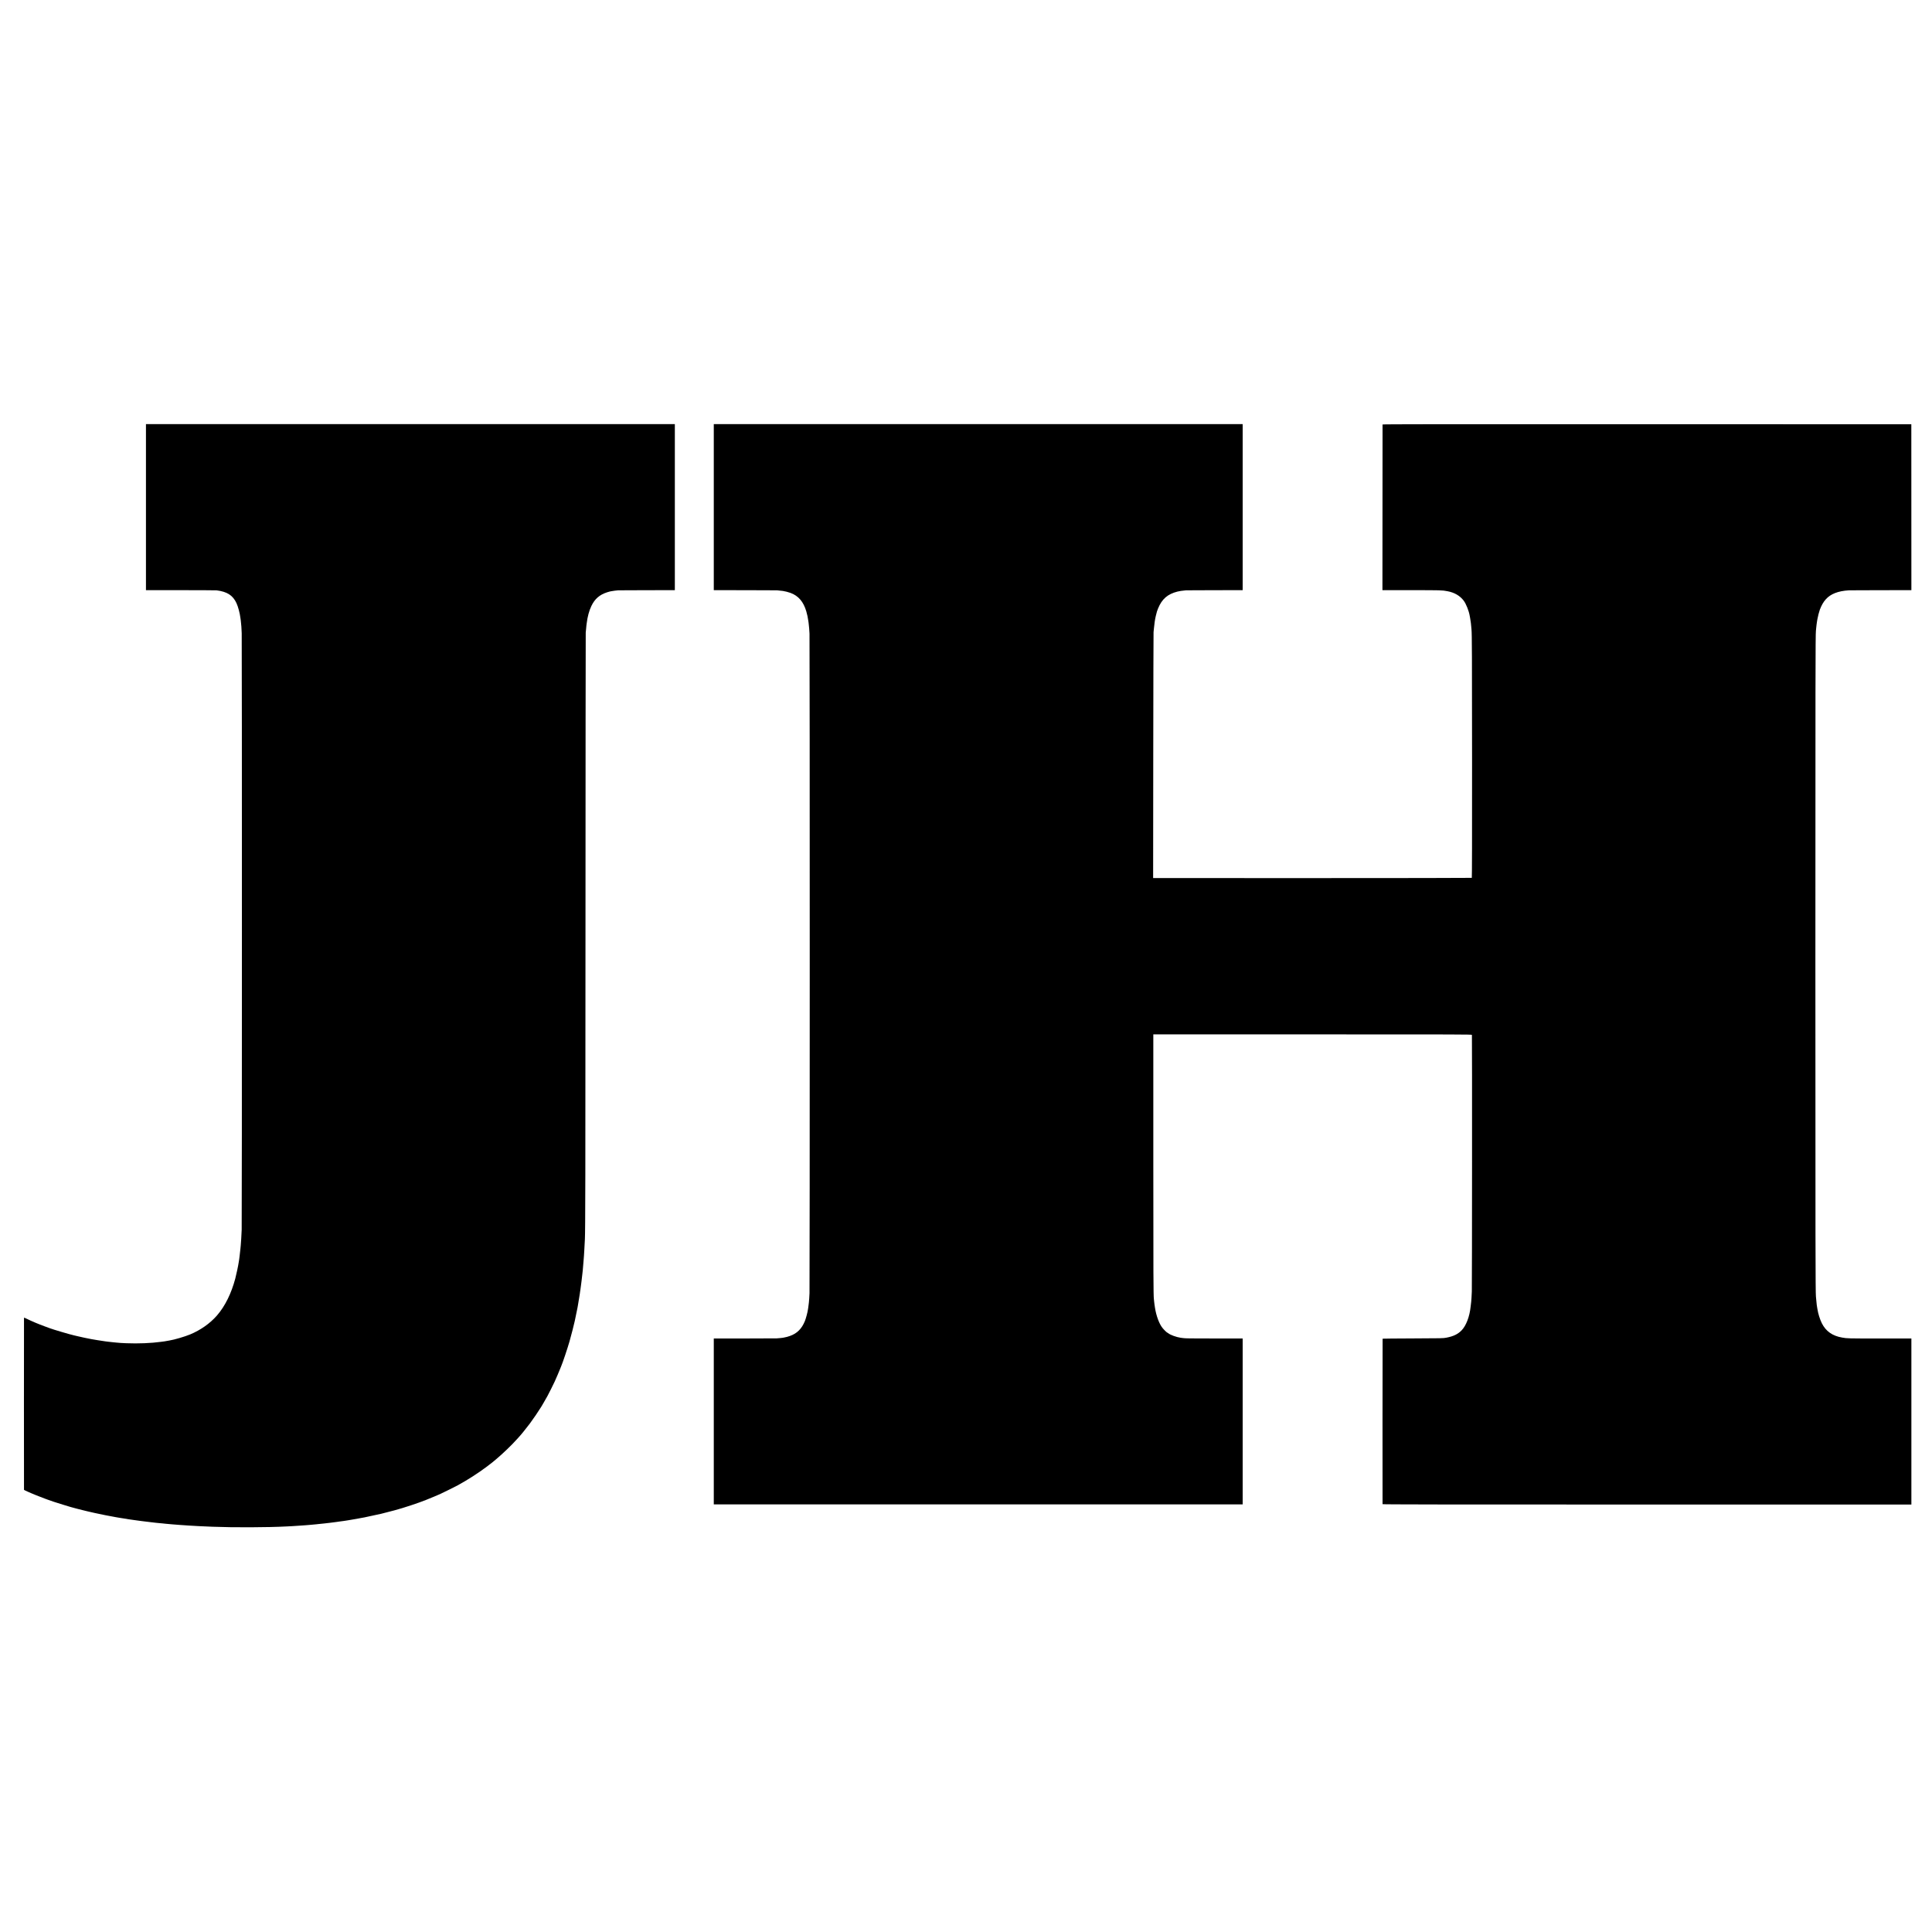 <?xml version="1.0" standalone="no"?>
<!DOCTYPE svg PUBLIC "-//W3C//DTD SVG 20010904//EN"
 "http://www.w3.org/TR/2001/REC-SVG-20010904/DTD/svg10.dtd">
<svg version="1.0" xmlns="http://www.w3.org/2000/svg"
 width="6400pt" height="6400pt" viewBox="0 0 6400 6400"
 preserveAspectRatio="xMidYMid meet">
<g transform="translate(0,6400) scale(0.1,-0.1)"
fill="#000000" stroke="none">
<path d="M4835 47200 l0 -2750 1150 0 c632 -1 1168 -3 1190 -6 351 -44 540
-166 660 -427 54 -117 111 -332 130 -493 3 -27 8 -58 10 -69 2 -11 7 -56 10
-100 4 -44 9 -96 11 -115 2 -19 7 -118 11 -220 9 -243 9 -19534 -1 -19755 -9
-219 -21 -415 -31 -520 -3 -22 -7 -69 -10 -105 -6 -68 -8 -85 -24 -215 -6 -44
-13 -102 -16 -130 -4 -27 -8 -57 -10 -65 -2 -8 -7 -35 -10 -60 -12 -91 -77
-397 -111 -524 -132 -496 -340 -915 -604 -1220 -228 -263 -546 -488 -895 -632
-179 -74 -525 -175 -675 -198 -19 -3 -46 -8 -60 -11 -55 -11 -76 -14 -110 -19
-19 -2 -69 -9 -110 -15 -338 -46 -755 -63 -1160 -47 -172 8 -202 9 -310 20
-36 4 -87 8 -115 11 -60 5 -138 14 -180 20 -16 2 -52 7 -80 10 -45 6 -189 27
-270 41 -95 15 -156 26 -200 34 -94 19 -210 42 -225 45 -8 2 -46 10 -85 19
-38 8 -110 25 -160 36 -49 12 -97 23 -105 25 -100 19 -718 202 -795 234 -11 5
-92 35 -180 66 -187 67 -451 179 -583 246 -59 29 -95 43 -97 36 -2 -7 -3
-1292 -2 -2856 l2 -2844 30 -17 c17 -9 59 -29 95 -44 36 -16 83 -37 106 -47
22 -10 65 -28 95 -39 30 -12 68 -27 84 -35 50 -22 216 -86 290 -112 39 -13 79
-28 90 -33 50 -21 327 -113 500 -164 105 -32 213 -64 240 -73 28 -8 57 -16 65
-18 8 -2 50 -13 92 -25 43 -11 85 -23 95 -25 10 -2 81 -20 158 -40 77 -19 149
-37 160 -39 11 -2 40 -9 65 -15 52 -13 55 -14 180 -41 98 -22 316 -67 360 -75
14 -3 50 -9 80 -15 30 -6 66 -12 80 -15 14 -3 50 -9 80 -15 30 -6 66 -12 80
-15 14 -3 36 -7 50 -9 14 -3 43 -8 65 -11 91 -13 111 -16 125 -20 8 -2 38 -7
65 -10 28 -4 57 -8 65 -10 22 -6 60 -12 192 -30 65 -9 125 -18 135 -19 10 -2
43 -7 74 -10 31 -4 65 -8 75 -10 11 -2 46 -7 79 -10 33 -4 74 -9 90 -11 69 -9
194 -24 250 -30 33 -3 71 -8 85 -10 14 -2 61 -6 105 -10 44 -3 94 -8 110 -10
17 -3 57 -7 90 -10 100 -9 168 -15 220 -20 53 -6 160 -14 255 -20 86 -5 230
-15 290 -20 55 -4 231 -15 345 -20 121 -6 372 -17 455 -20 699 -28 1819 -24
2460 10 69 4 154 8 190 10 92 5 247 15 300 20 25 2 88 7 140 10 52 3 106 8
120 10 14 3 63 7 110 10 47 3 96 8 110 10 14 2 54 6 90 10 36 3 81 8 100 10
19 2 62 7 95 10 33 4 71 8 85 10 14 1 50 6 80 9 30 4 73 9 95 12 72 10 89 12
145 19 30 4 64 9 75 11 11 2 44 7 74 10 30 3 64 8 75 10 12 2 39 7 61 9 22 3
65 10 95 15 30 5 70 12 88 15 80 13 102 17 182 31 112 21 108 20 160 30 25 4
47 8 50 9 3 1 25 5 50 9 51 9 369 78 560 121 30 7 368 94 445 115 298 80 782
240 1035 342 175 70 400 164 470 196 96 44 519 253 585 290 341 188 675 402
956 614 90 68 175 133 189 145 14 11 67 56 119 99 219 182 537 488 696 669 33
37 67 75 76 84 45 45 242 289 350 433 110 147 300 427 375 551 16 27 36 61 45
75 19 30 115 199 160 279 38 67 208 408 247 494 48 105 156 358 181 424 13 33
29 74 36 90 46 105 206 583 270 806 52 181 159 596 171 664 3 17 9 46 14 65 9
35 56 263 64 310 2 14 7 36 10 50 3 14 8 36 10 50 2 14 11 67 20 118 30 175
45 267 52 317 3 28 8 57 9 67 2 9 6 38 10 65 4 26 8 59 10 73 4 26 12 88 20
152 2 21 6 53 9 70 6 36 12 88 21 183 3 33 8 71 10 85 3 14 7 61 11 105 3 44
7 91 9 105 3 14 7 68 10 120 4 52 8 106 10 120 2 14 7 72 10 130 3 58 8 132
10 165 5 69 15 267 20 370 15 321 18 1932 20 10400 2 5313 5 9678 8 9700 3 22
8 76 12 120 3 44 8 94 10 110 3 17 7 50 10 75 25 215 81 422 155 575 114 237
270 373 520 454 36 12 76 24 90 26 14 3 36 7 50 10 48 10 172 26 228 30 31 1
467 3 967 4 l910 1 0 2750 0 2750 -8760 0 -8760 0 0 -2750z"/>
<path d="M23645 47200 l0 -2750 1030 -1 c566 0 1046 -2 1065 -4 57 -6 152 -16
195 -21 54 -6 188 -40 253 -65 260 -96 427 -291 521 -609 30 -104 56 -223 66
-310 3 -25 8 -54 10 -65 2 -11 7 -54 10 -95 4 -41 8 -86 10 -100 2 -14 7 -90
11 -170 10 -188 10 -21659 0 -21850 -7 -152 -12 -219 -21 -310 -13 -120 -16
-146 -20 -160 -2 -8 -7 -37 -10 -65 -11 -88 -66 -297 -101 -384 -103 -255
-258 -412 -493 -495 -69 -25 -132 -42 -191 -52 -14 -2 -34 -6 -45 -9 -20 -4
-117 -14 -205 -20 -25 -2 -504 -4 -1065 -4 l-1020 -1 0 -2747 0 -2748 8760 0
8760 0 0 2748 0 2747 -910 1 c-882 1 -975 2 -1060 13 -22 3 -60 8 -85 11 -137
19 -349 96 -411 151 -8 8 -19 14 -22 14 -17 0 -113 92 -168 160 -108 134 -207
399 -249 670 -6 41 -13 86 -15 99 -3 14 -7 54 -11 90 -3 36 -8 80 -10 96 -16
122 -19 806 -19 4545 l0 4225 5274 0 c4943 0 5274 -1 5280 -17 8 -23 5 -8268
-3 -8498 -4 -102 -9 -201 -11 -220 -1 -19 -6 -72 -9 -117 -4 -46 -9 -93 -12
-105 -2 -13 -6 -45 -9 -73 -34 -322 -148 -620 -296 -773 -124 -128 -270 -199
-504 -244 -107 -21 -142 -21 -1110 -25 -550 -2 -1001 -6 -1004 -9 -3 -3 -5
-5430 -2 -5481 1 -10 1760 -13 8759 -13 l8759 0 0 2750 0 2750 -1001 0 c-1120
1 -1118 1 -1291 31 -323 55 -541 209 -674 474 -64 128 -125 324 -147 473 -3
20 -7 44 -9 52 -7 26 -19 124 -30 255 -4 39 -8 86 -10 105 -15 154 -18 1672
-18 11015 0 9420 3 10911 17 11030 3 17 7 64 10 105 4 41 9 86 11 100 2 14 7
48 10 75 3 28 8 57 10 65 2 8 6 33 10 55 10 69 55 243 80 310 109 288 258 452
500 548 129 51 282 81 465 92 25 2 500 3 1056 4 l1011 1 -1 2748 -1 2747
-8757 3 c-7003 2 -8758 0 -8759 -10 0 -7 -1 -1245 -2 -2750 l-2 -2738 920 0
c1061 -1 1047 0 1235 -35 231 -43 414 -150 537 -313 79 -105 172 -338 198
-497 3 -16 10 -52 15 -80 8 -45 16 -95 25 -166 2 -14 6 -59 10 -100 4 -41 8
-90 10 -109 15 -149 18 -868 19 -4308 1 -2599 -2 -3916 -9 -3922 -5 -4 -2383
-8 -5283 -8 l-5273 1 4 4051 c2 2228 7 4071 10 4096 3 25 9 79 12 120 13 148
34 295 61 410 6 28 6 29 23 90 7 25 15 53 16 62 2 10 19 56 38 103 128 313
316 476 642 558 69 18 136 27 285 42 19 2 449 4 955 4 l920 1 0 2750 0 2750
-8760 0 -8760 0 0 -2750z"/>
</g>
</svg>
